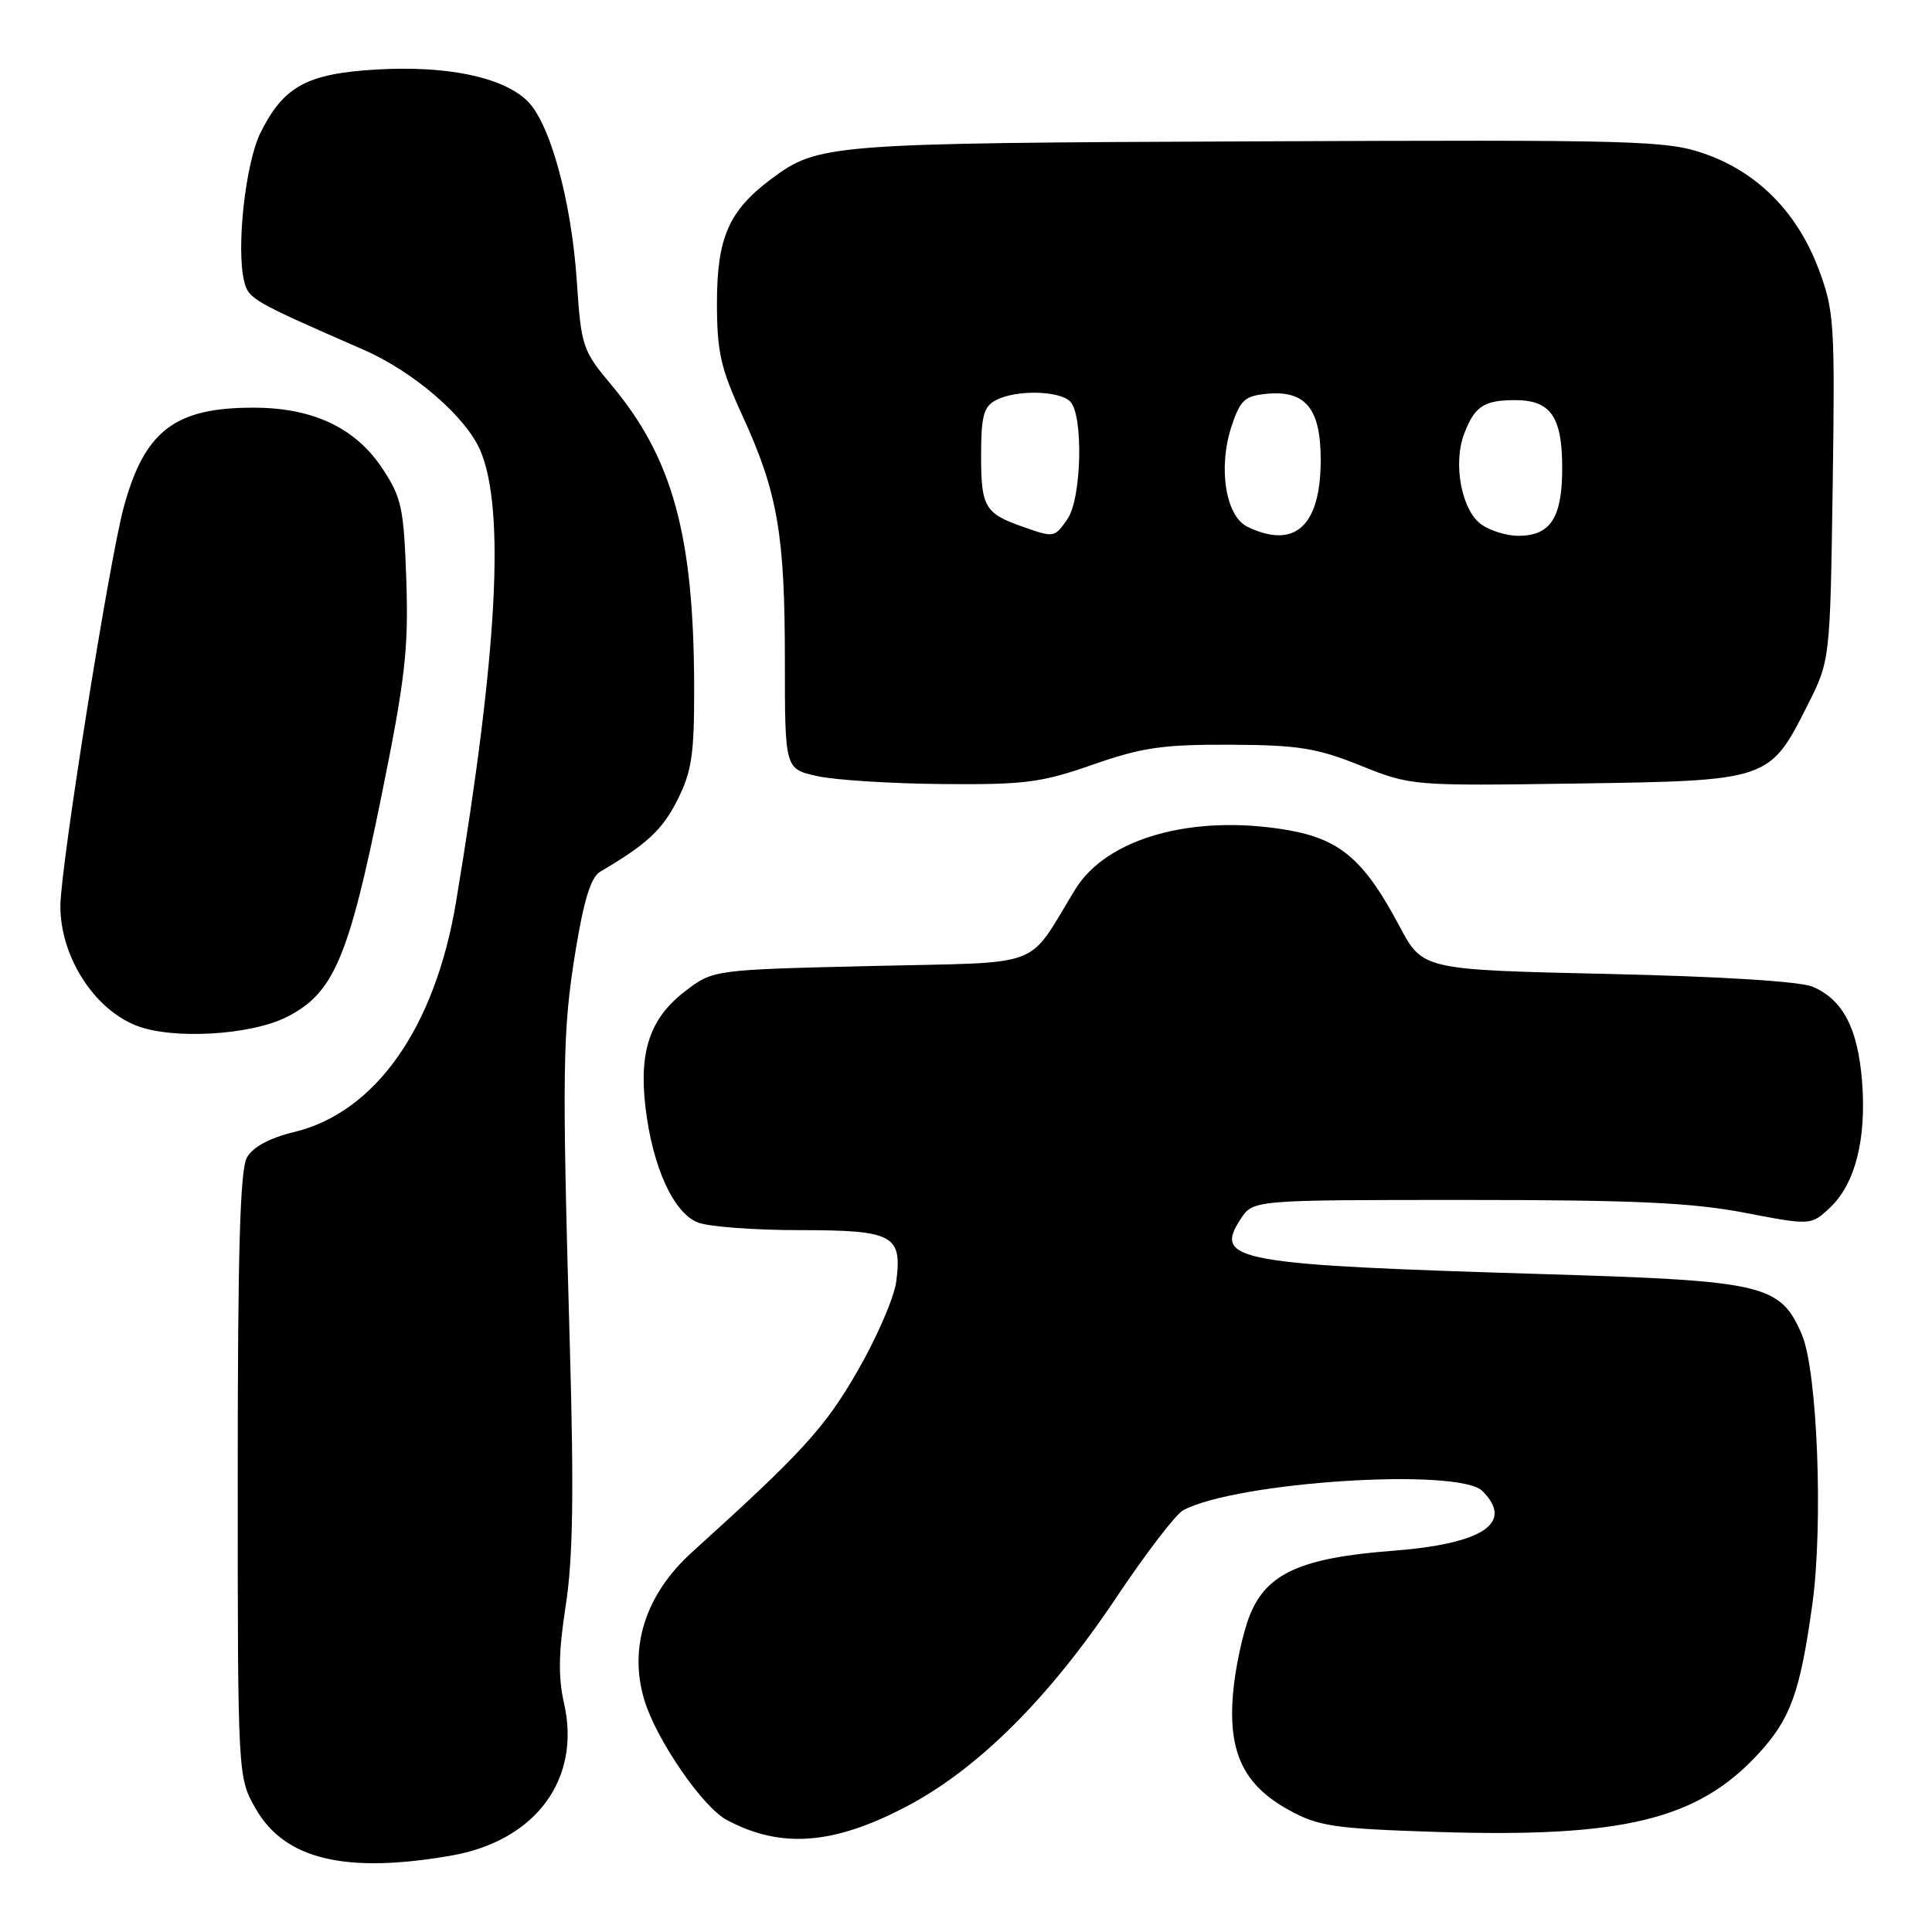 <?xml version="1.0" encoding="UTF-8" standalone="no"?>
<!DOCTYPE svg PUBLIC "-//W3C//DTD SVG 1.1//EN" "http://www.w3.org/Graphics/SVG/1.1/DTD/svg11.dtd" >
<svg xmlns="http://www.w3.org/2000/svg" xmlns:xlink="http://www.w3.org/1999/xlink" version="1.1" viewBox="0 0 256 256">
 <g >
 <path fill="currentColor"
d=" M 59.77 245.88 C 70.98 243.93 77.04 235.74 74.73 225.66 C 73.95 222.25 74.01 218.87 74.96 212.76 C 75.92 206.57 76.06 197.91 75.51 178.49 C 74.46 141.62 74.53 136.66 76.26 126.01 C 77.36 119.27 78.30 116.23 79.52 115.51 C 85.74 111.85 87.75 109.98 89.75 106.03 C 91.66 102.24 92.00 100.00 91.98 91.04 C 91.94 70.95 89.14 60.72 81.03 51.03 C 77.19 46.45 77.01 45.91 76.44 37.38 C 75.72 26.53 72.85 16.14 69.78 13.28 C 66.46 10.17 59.15 8.68 49.93 9.21 C 40.67 9.75 37.61 11.41 34.53 17.56 C 32.52 21.60 31.27 32.94 32.36 37.30 C 32.94 39.62 33.49 39.93 48.12 46.32 C 54.83 49.24 61.78 55.26 63.67 59.75 C 66.95 67.60 65.93 86.48 60.43 119.50 C 57.65 136.20 49.74 147.42 38.94 150.01 C 35.74 150.78 33.52 151.98 32.73 153.35 C 31.81 154.95 31.50 165.69 31.50 195.50 C 31.50 235.50 31.50 235.50 33.90 239.69 C 37.74 246.39 45.79 248.31 59.77 245.88 Z  M 120.13 239.36 C 129.57 234.40 139.01 225.00 147.84 211.79 C 151.78 205.89 155.79 200.65 156.77 200.12 C 163.85 196.33 193.29 194.44 196.43 197.57 C 200.67 201.81 196.51 204.57 184.50 205.49 C 172.39 206.42 167.83 208.48 165.61 214.02 C 164.67 216.37 163.67 221.04 163.38 224.40 C 162.72 232.24 164.80 236.56 170.84 239.87 C 174.73 242.00 176.78 242.30 190.34 242.74 C 215.04 243.53 224.94 241.13 232.99 232.39 C 237.26 227.76 238.52 224.27 240.14 212.61 C 241.61 202.02 240.82 181.61 238.75 176.82 C 235.90 170.21 233.80 169.71 205.00 168.84 C 163.62 167.59 160.76 167.07 164.40 161.51 C 166.05 159.00 166.05 159.00 194.19 159.00 C 216.47 159.00 224.16 159.35 231.15 160.69 C 239.97 162.38 239.97 162.38 242.49 160.01 C 245.83 156.87 247.34 150.92 246.73 143.25 C 246.17 136.25 244.20 132.47 240.20 130.75 C 238.53 130.04 228.10 129.39 213.00 129.05 C 188.50 128.50 188.50 128.50 185.41 122.68 C 180.74 113.88 177.53 111.15 170.46 109.96 C 158.01 107.87 146.66 111.05 142.50 117.81 C 135.88 128.57 138.88 127.44 115.46 128.00 C 94.50 128.50 94.50 128.50 90.80 131.33 C 86.14 134.90 84.65 139.25 85.53 146.74 C 86.47 154.66 89.26 160.77 92.51 162.00 C 93.95 162.55 100.00 163.00 105.94 163.00 C 118.38 163.00 119.58 163.64 118.75 169.86 C 118.46 171.97 116.16 177.29 113.62 181.68 C 109.28 189.21 106.35 192.42 91.71 205.66 C 85.54 211.24 83.27 218.27 85.38 225.27 C 86.96 230.51 93.10 239.45 96.29 241.15 C 103.44 244.98 110.44 244.46 120.13 239.36 Z  M 38.01 134.75 C 44.21 131.61 46.18 126.99 50.54 105.50 C 53.69 89.99 54.14 86.04 53.84 76.91 C 53.51 67.30 53.22 65.93 50.67 62.08 C 47.12 56.71 41.52 54.05 33.72 54.02 C 23.19 53.98 19.17 57.04 16.40 67.19 C 14.47 74.29 8.00 114.99 8.00 120.06 C 8.00 126.71 12.39 133.64 18.02 135.88 C 22.78 137.78 33.20 137.19 38.01 134.75 Z  M 144.83 101.31 C 151.34 99.04 154.09 98.64 163.00 98.68 C 172.01 98.72 174.46 99.11 180.25 101.43 C 186.98 104.13 187.08 104.14 208.93 103.82 C 234.42 103.45 234.47 103.43 239.50 93.46 C 242.50 87.50 242.50 87.50 242.84 64.50 C 243.15 42.80 243.05 41.17 240.97 35.64 C 238.16 28.15 232.88 22.81 225.87 20.37 C 220.85 18.62 217.01 18.51 166.59 18.73 C 109.67 18.96 108.43 19.06 102.16 23.74 C 96.57 27.92 95.01 31.50 95.00 40.11 C 95.00 46.64 95.48 48.77 98.39 55.11 C 103.04 65.26 104.00 70.79 104.00 87.49 C 104.00 101.88 104.00 101.88 108.25 102.83 C 110.59 103.36 118.05 103.83 124.83 103.89 C 135.81 103.99 138.01 103.70 144.83 101.31 Z  M 135.50 69.79 C 130.50 68.03 130.00 67.17 130.00 60.41 C 130.00 55.17 130.33 53.89 131.93 53.04 C 134.56 51.63 140.33 51.73 141.80 53.20 C 143.58 54.98 143.33 66.09 141.44 68.78 C 139.71 71.26 139.69 71.26 135.50 69.79 Z  M 165.29 69.80 C 162.40 68.40 161.38 61.97 163.18 56.50 C 164.33 53.02 164.93 52.46 167.84 52.18 C 173.00 51.69 175.00 54.13 175.00 60.93 C 175.00 69.71 171.57 72.83 165.29 69.80 Z  M 196.31 69.51 C 193.68 67.66 192.49 61.47 194.01 57.48 C 195.39 53.86 196.61 53.03 200.68 53.02 C 205.46 52.99 207.00 55.18 207.00 62.00 C 207.00 68.63 205.46 71.00 201.15 71.00 C 199.66 71.00 197.48 70.33 196.31 69.51 Z "/>
</g>
</svg>